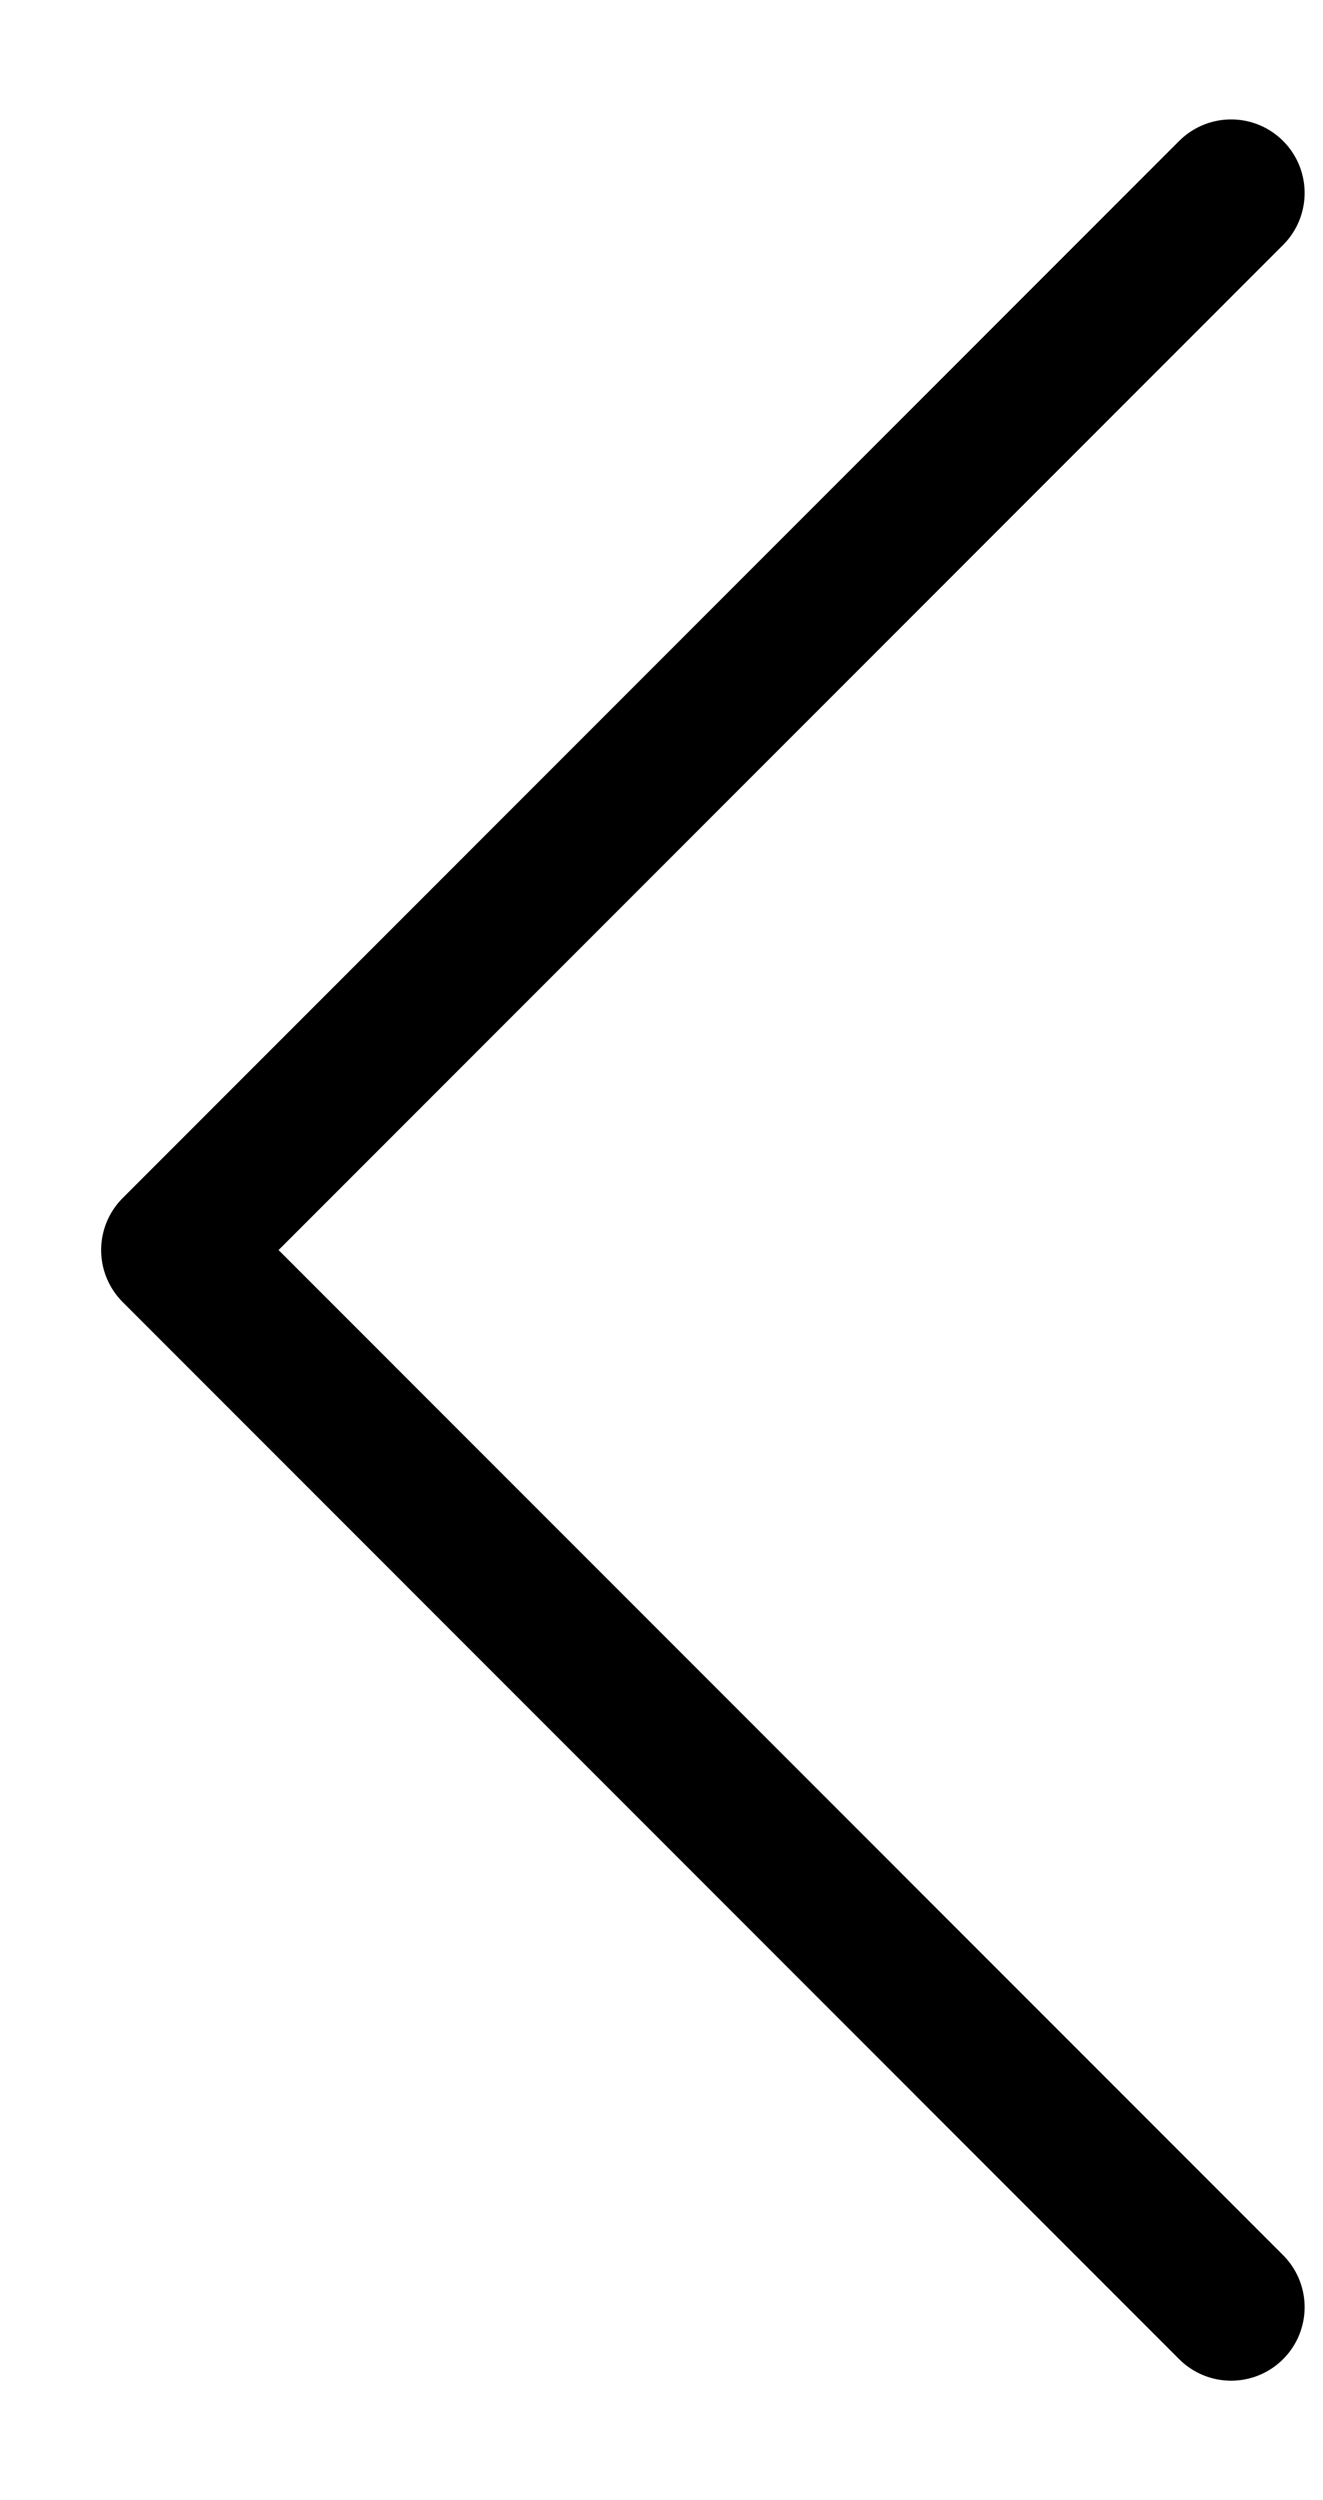 <svg width="9" height="17" viewBox="0 0 9 17" fill="none" xmlns="http://www.w3.org/2000/svg">
<path d="M8.375 15.688L1.188 8.5L8.375 1.312" stroke="currentColor" stroke-linecap="round" stroke-linejoin="round"/>
</svg>
